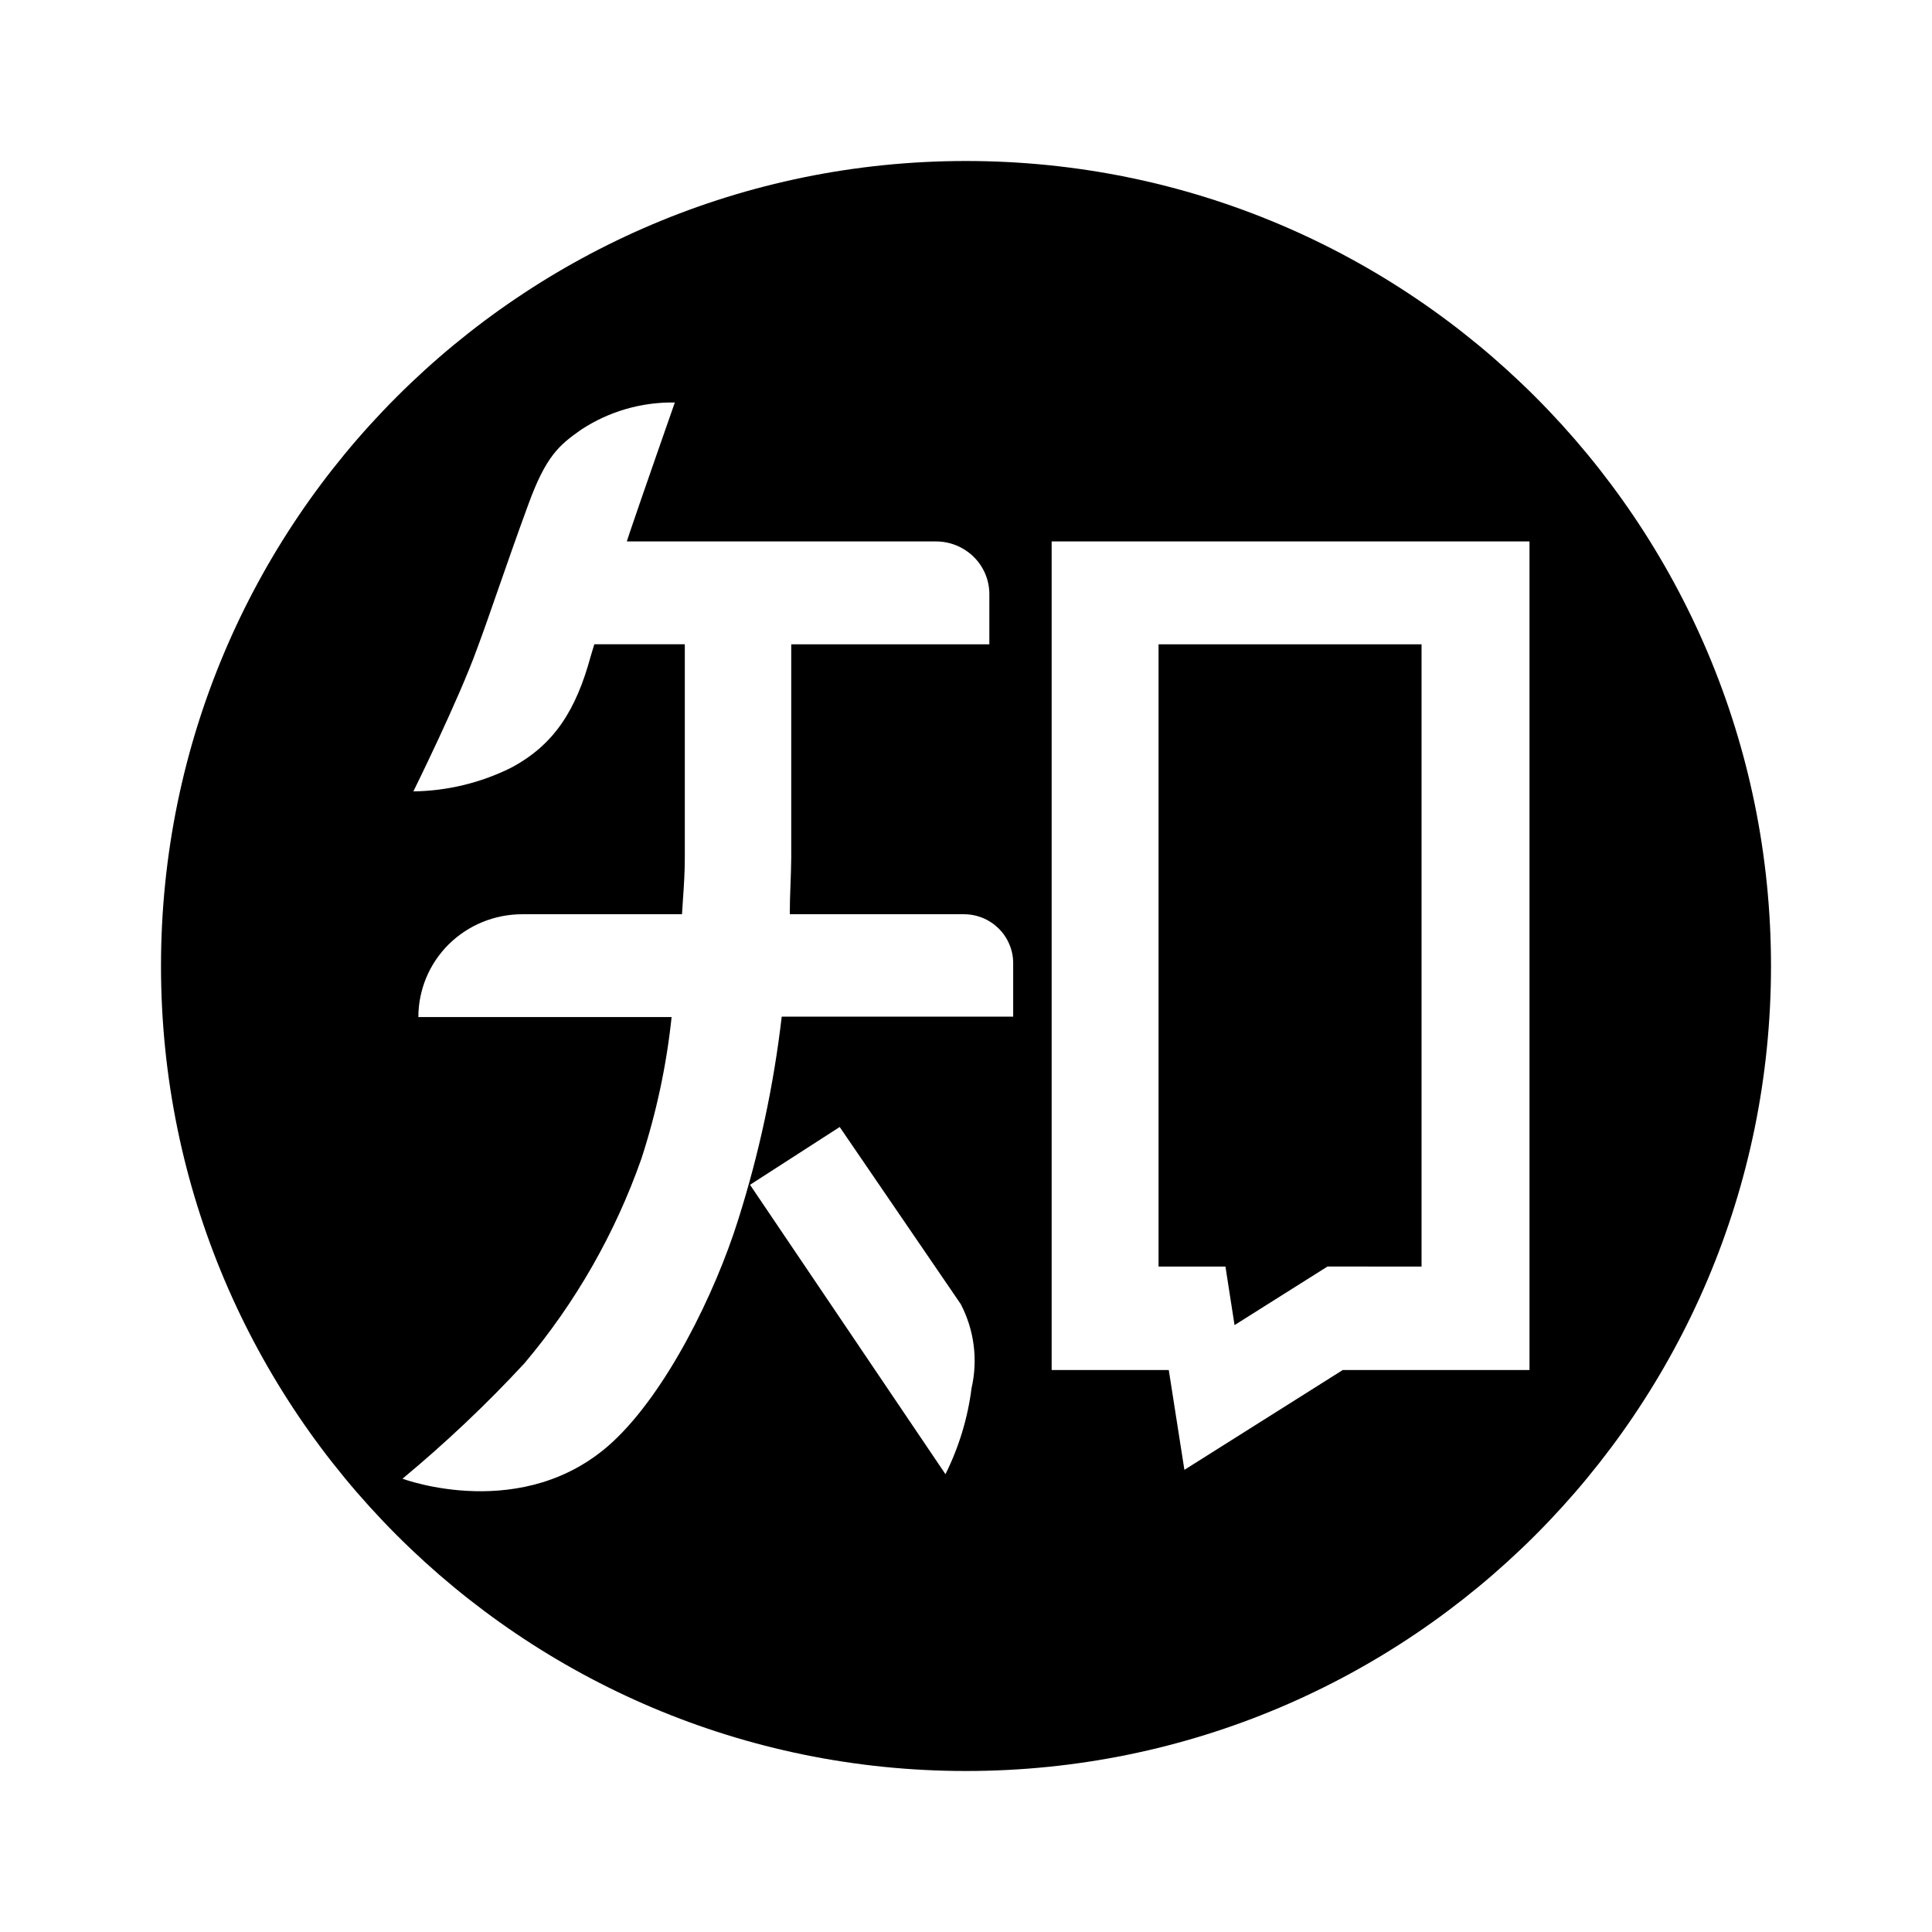 <svg width="24" height="24" viewBox="0 0 24 24" fill="none" xmlns="http://www.w3.org/2000/svg">
    <path fill-rule="evenodd" clip-rule="evenodd"
        d="M12 22C17.523 22 22 17.523 22 12C22 6.477 17.523 2 12 2C6.477 2 2 6.477 2 12C2 17.523 6.477 22 12 22ZM9.811 11.357H11.969C12.05 11.356 12.13 11.372 12.206 11.402C12.281 11.433 12.349 11.478 12.407 11.535C12.464 11.592 12.509 11.659 12.54 11.734C12.571 11.808 12.587 11.888 12.586 11.969V12.629H9.711C9.611 13.484 9.431 14.328 9.171 15.149C8.882 16.071 8.283 17.286 7.614 17.909C6.508 18.935 5 18.369 5 18.369C5.536 17.924 6.043 17.445 6.516 16.934C7.15 16.182 7.642 15.321 7.968 14.393C8.154 13.821 8.28 13.232 8.343 12.634H5.197C5.197 12.466 5.231 12.3 5.295 12.145C5.36 11.99 5.455 11.849 5.574 11.731C5.817 11.491 6.145 11.357 6.487 11.357H8.472C8.476 11.296 8.48 11.235 8.484 11.173C8.496 11.003 8.507 10.831 8.507 10.654V8.003H7.383L7.339 8.148C7.159 8.813 6.889 9.251 6.349 9.537C5.972 9.725 5.557 9.825 5.135 9.831C5.135 9.831 5.696 8.698 5.928 8.054C6 7.862 6.089 7.608 6.189 7.319L6.189 7.319L6.189 7.319L6.189 7.319C6.3 7.001 6.425 6.641 6.56 6.275C6.781 5.665 6.946 5.529 7.22 5.337C7.565 5.11 7.971 4.993 8.383 5C8.383 5 7.96 6.208 7.827 6.603C7.815 6.638 7.803 6.677 7.79 6.715L7.79 6.716L7.787 6.726H11.629C11.803 6.726 11.971 6.795 12.095 6.917C12.157 6.977 12.205 7.049 12.239 7.128C12.272 7.207 12.29 7.292 12.29 7.378V8.004H9.829V10.654C9.828 10.766 9.824 10.876 9.82 10.984V10.984V10.984V10.984V10.984L9.82 10.984C9.815 11.11 9.811 11.235 9.811 11.357ZM13.064 6.726H19V17.019H16.68L14.713 18.259L14.519 17.019H13.064V6.726ZM15.336 16.461L16.491 15.733L17.659 15.734V8.004H14.392V15.734H15.223L15.336 16.461ZM10.431 14L9.317 14.718L11.745 18.313C11.912 17.977 12.022 17.616 12.069 17.244C12.15 16.89 12.102 16.52 11.934 16.199L10.431 14Z"
        fill="currentColor" />
</svg>